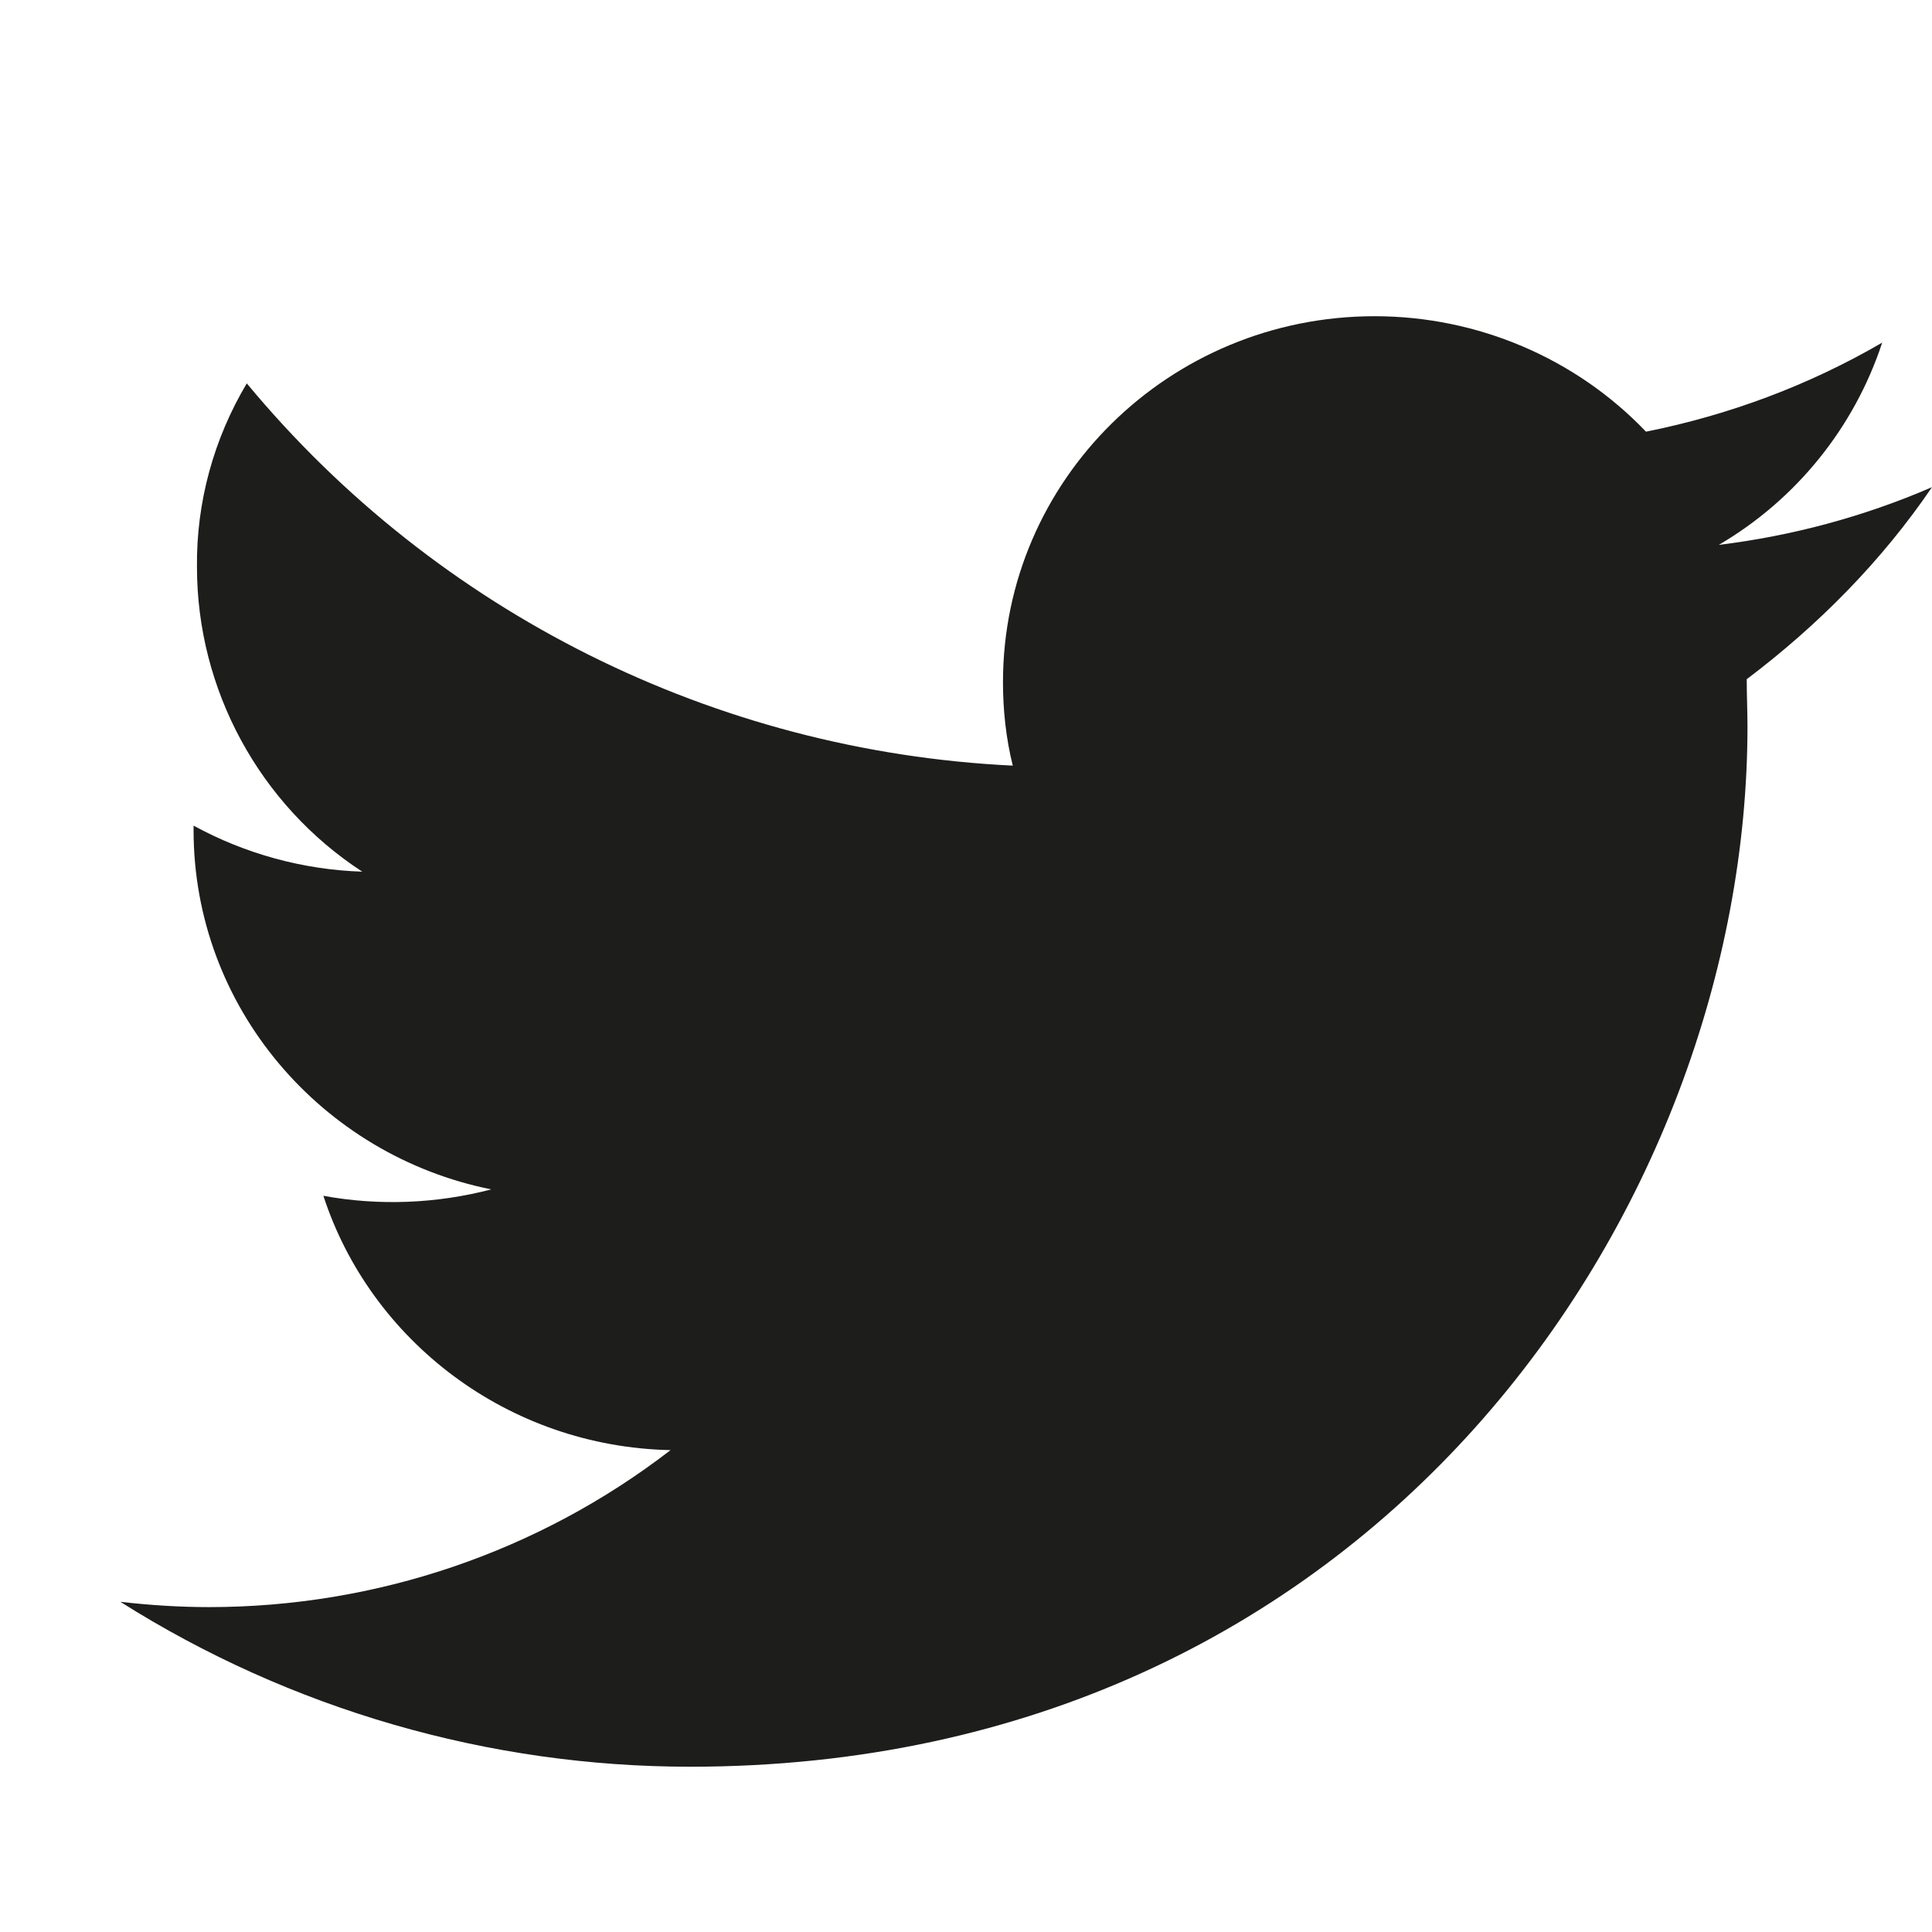 <?xml version="1.0" encoding="utf-8"?>
<!-- Generator: Adobe Illustrator 19.2.0, SVG Export Plug-In . SVG Version: 6.00 Build 0)  -->
<svg version="1.1" id="Capa_1" xmlns="http://www.w3.org/2000/svg" xmlns:xlink="http://www.w3.org/1999/xlink" x="0px" y="0px"
	 viewBox="0 0 512 512" style="enable-background:new 0 0 512 512;" xml:space="preserve">
<style type="text/css">
	.st0{fill:#1D1D1B;}
</style>
<title>Soc_Tw_big</title>
<path class="st0" d="M512,129.1c-18,7.8-37,12.9-56.5,15.3c20.5-12,35.9-31.1,43.3-53.6c-19.4,11.3-40.6,19.2-62.6,23.6
	c-18.6-19.5-44.7-30.6-71.9-30.6c-54.4,0-98.5,43.4-98.5,97c0,7.4,0.8,14.9,2.6,22.1c-78.9-3.8-152.6-40.5-203-101.3
	C56.7,116.2,52,133,52.2,150.3c0,32.4,16.5,62.9,43.8,80.7c-15.6-0.5-31-4.7-44.7-12.2c0,0.5,0,0.8,0,1.2c0,47,34,86.2,78.9,95.2
	c-14.6,3.8-29.8,4.4-44.5,1.7c12.5,38.4,48.9,66.5,92,67.4c-35,27-78,41.6-122.3,41.6c-7.8,0-15.6-0.5-23.5-1.4
	c45.1,28.5,97.6,43.7,151,43.7c181.1,0,280.2-147.7,280.2-275.7c0-4.2-0.2-8.3-0.2-12.5C482.1,165.5,498.8,148.5,512,129.1z"/>
</svg>
